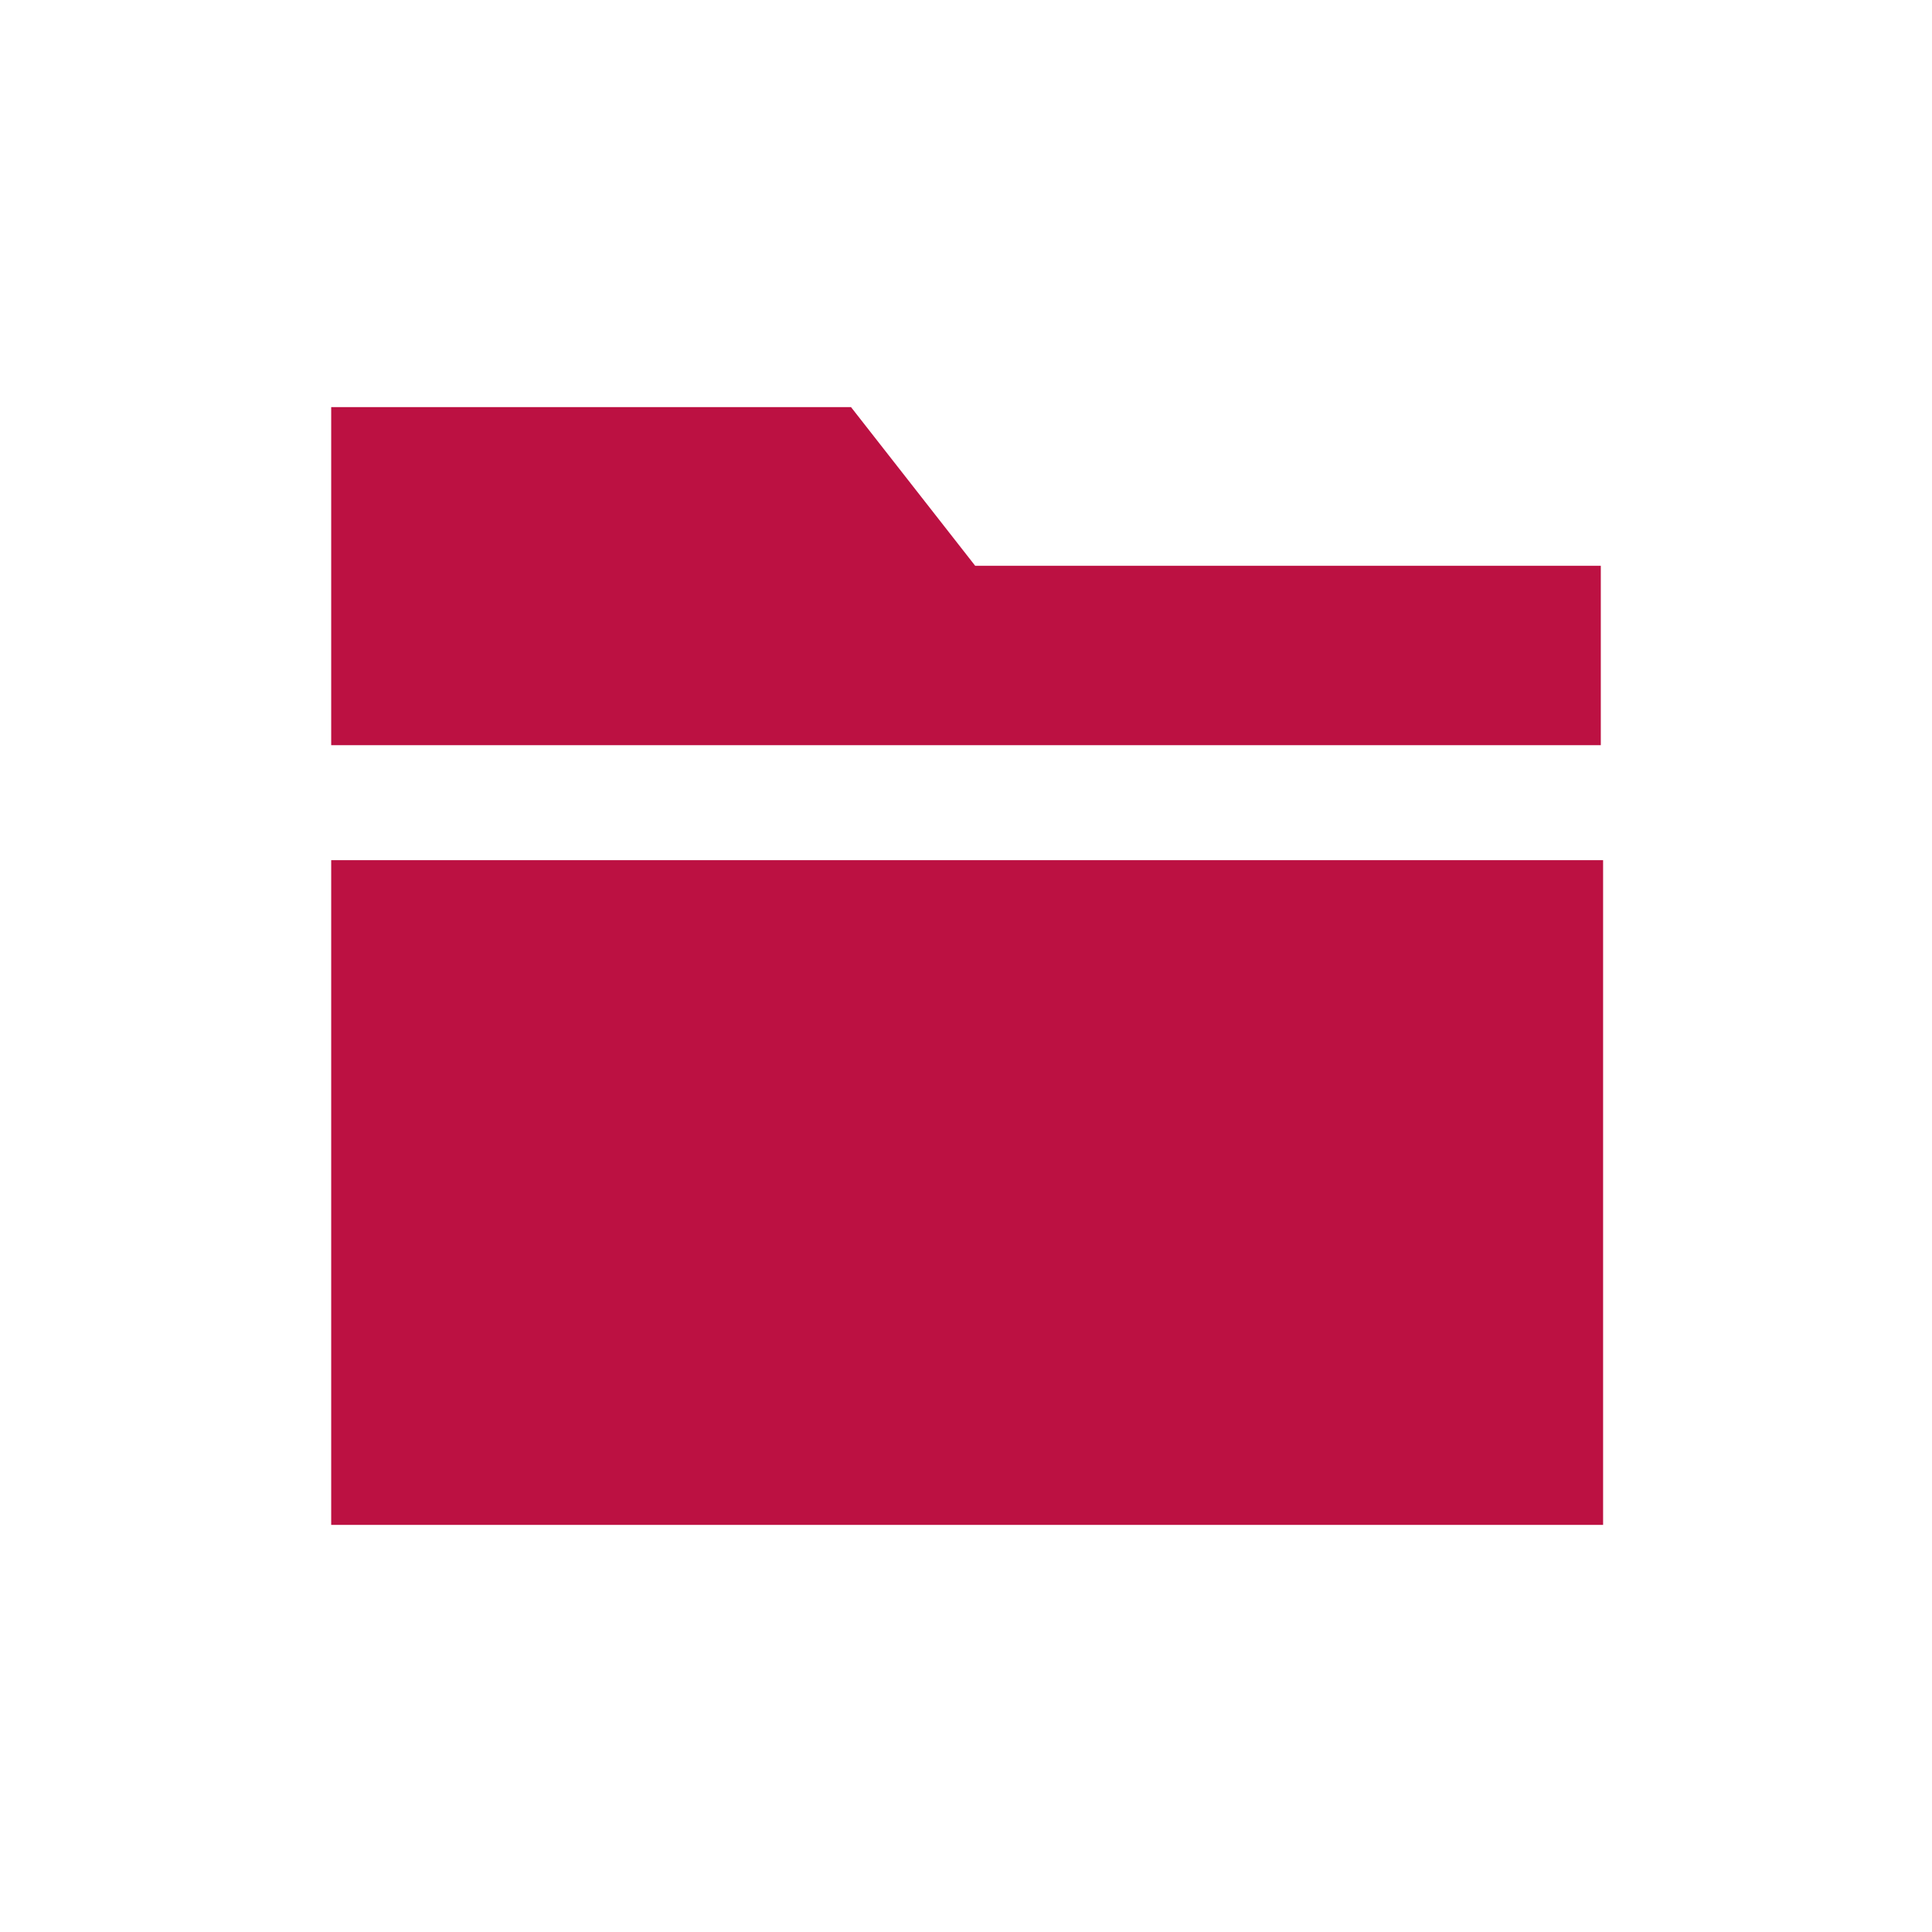 <?xml version="1.0" standalone="no"?><!DOCTYPE svg PUBLIC "-//W3C//DTD SVG 1.1//EN" "http://www.w3.org/Graphics/SVG/1.1/DTD/svg11.dtd"><svg class="icon" width="64px" height="64.00px" viewBox="0 0 1024 1024" version="1.1" xmlns="http://www.w3.org/2000/svg"><path fill="#BC1142" d="M848.457 394.971v-95.086H516.876L451.048 215.771H175.543v179.2zM175.543 455.924h674.133v352.305H175.543z"  /></svg>